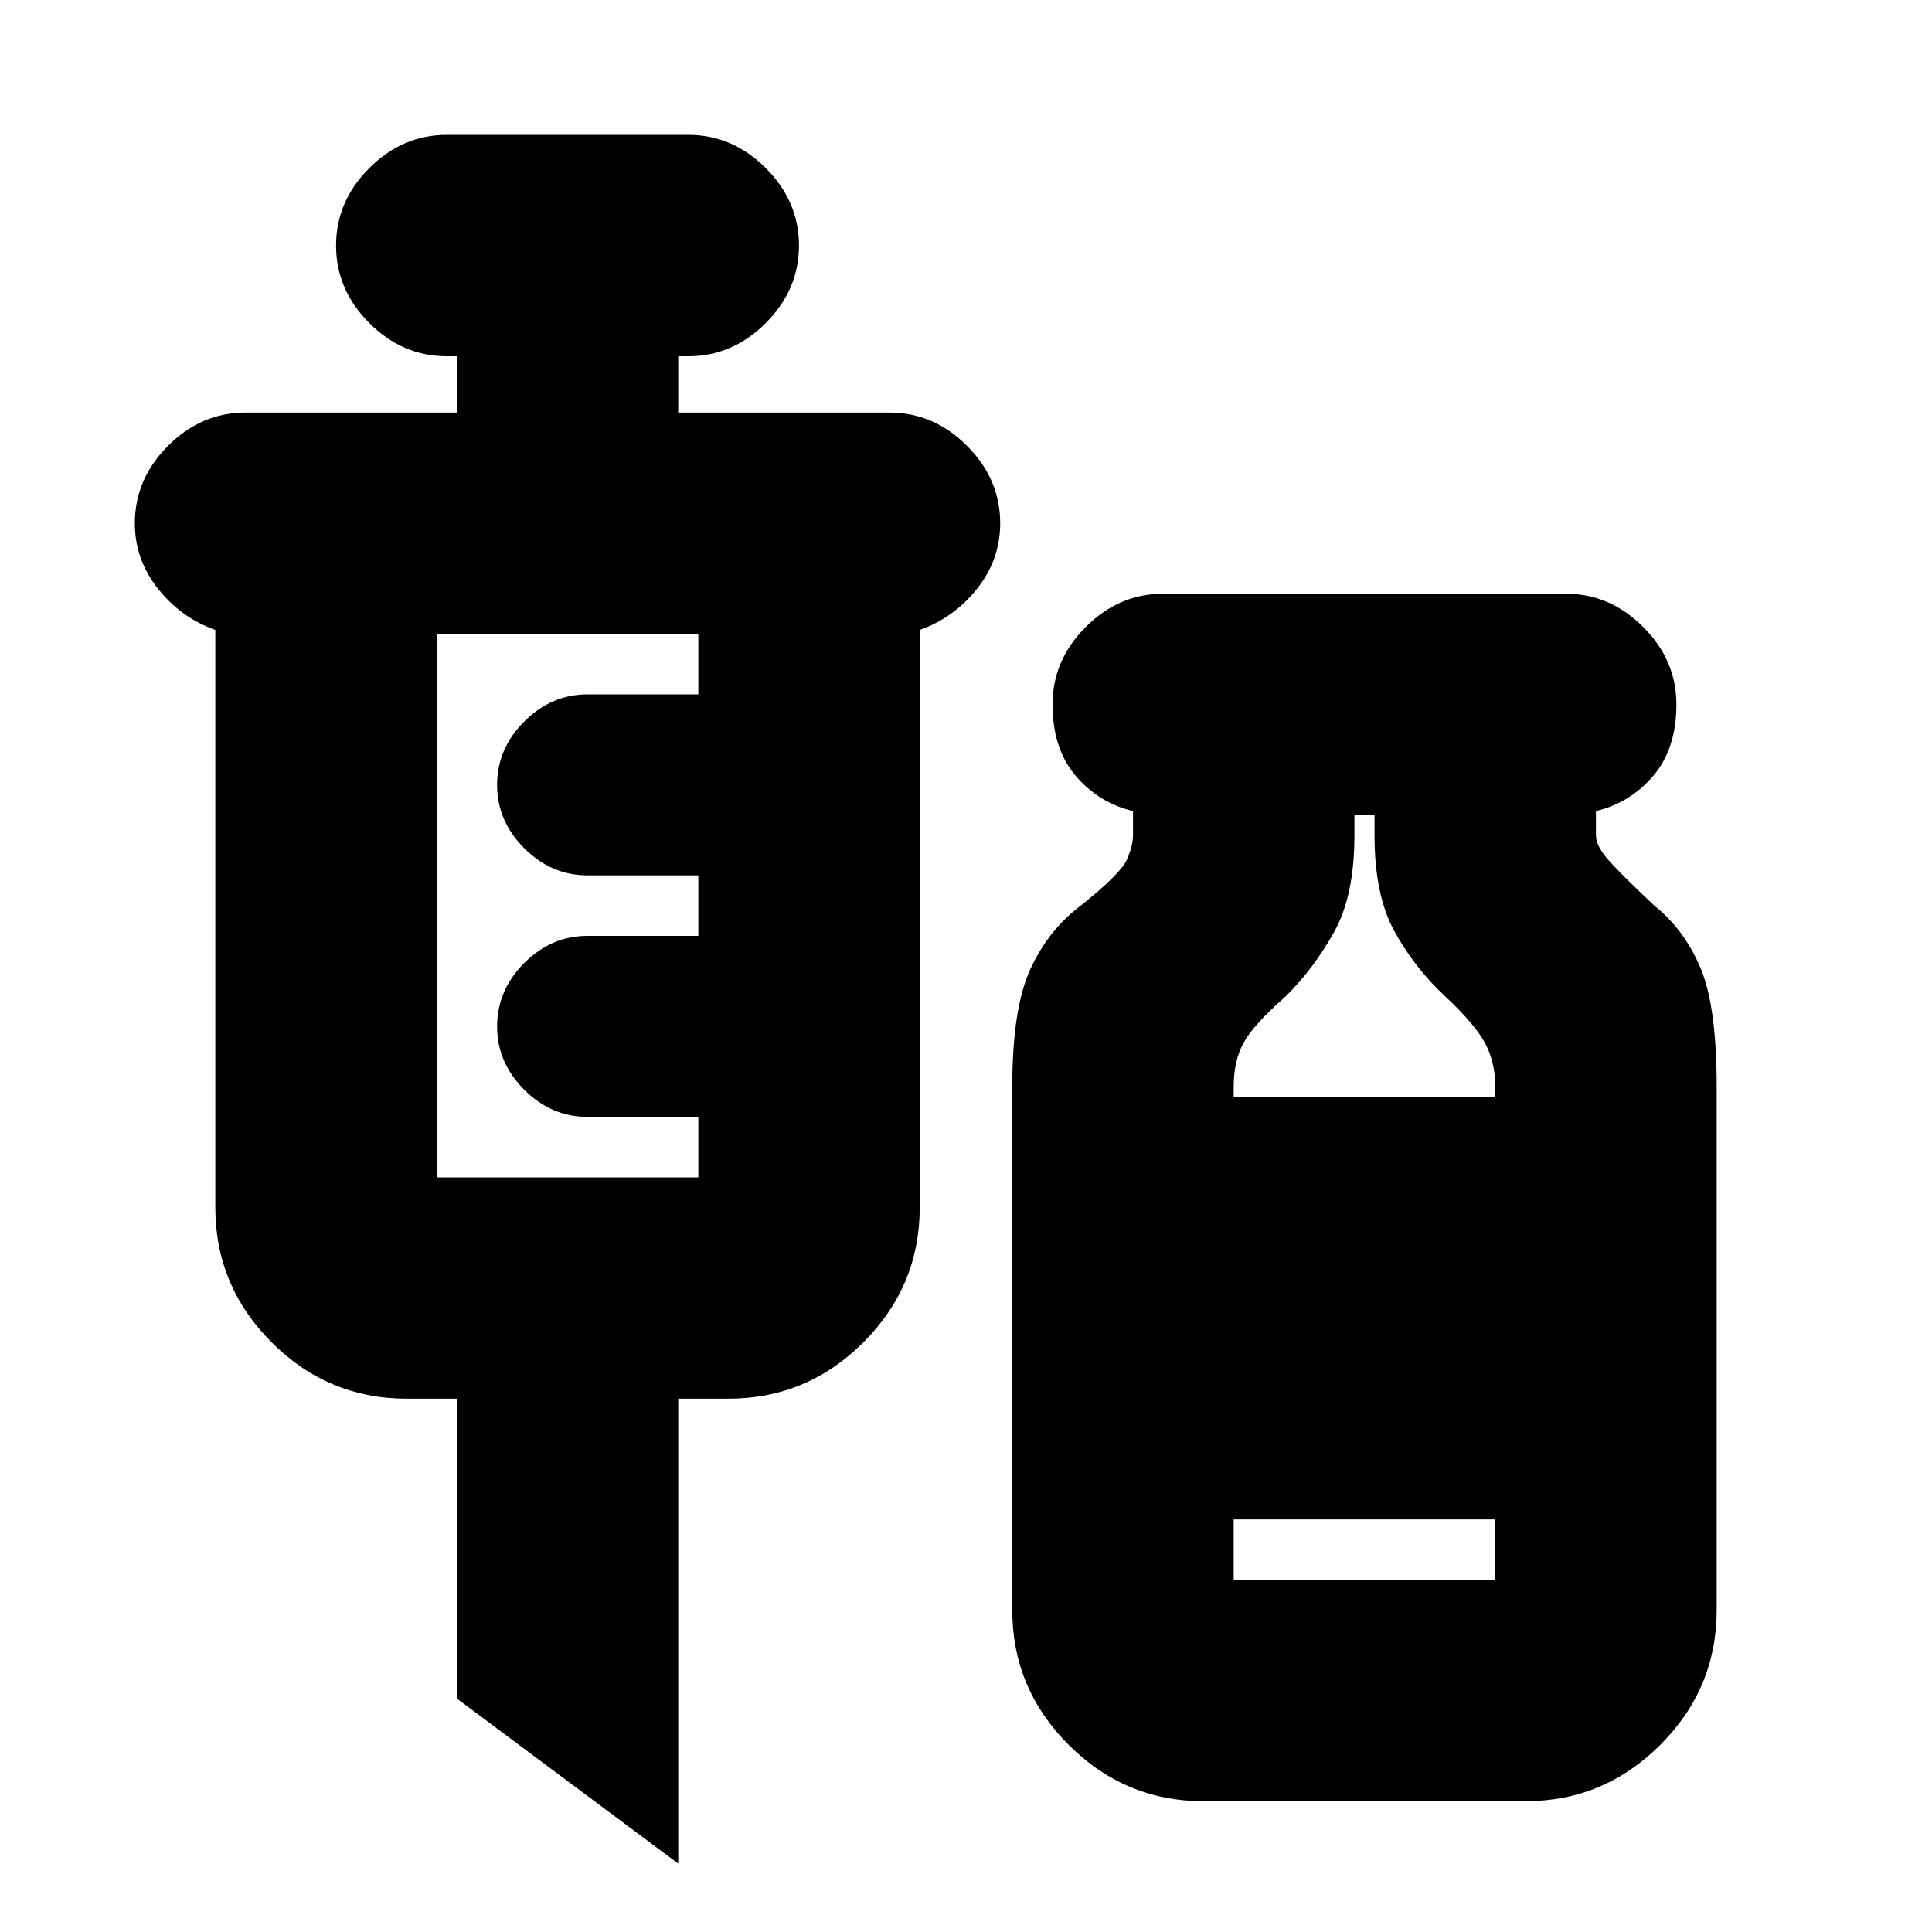 <svg xmlns="http://www.w3.org/2000/svg" height="20" width="20"><path d="m7.021 19.292-2.292-1.709v-3.104h-.521q-.812 0-1.396-.583-.583-.584-.583-1.396V6.521q-.354-.125-.594-.427-.239-.302-.239-.677 0-.459.344-.802.343-.344.802-.344h2.187v-.583h-.104q-.458 0-.802-.344-.344-.344-.344-.802 0-.459.344-.802.344-.344.802-.344h2.5q.458 0 .802.344.344.343.344.802 0 .458-.344.802-.344.344-.802.344h-.104v.583h2.187q.459 0 .802.344.344.343.344.802 0 .375-.239.677-.24.302-.594.427V12.5q0 .812-.583 1.396-.584.583-1.396.583h-.521Zm-2.5-7.104h2.708v-.626H6.083q-.375 0-.656-.281t-.281-.656q0-.375.281-.656t.656-.281h1.146v-.626H6.083q-.375 0-.656-.281t-.281-.656q0-.375.281-.656t.656-.281h1.146v-.626H4.521Zm7.937 6.458q-.812 0-1.396-.584-.583-.583-.583-1.395V11.25q0-.812.188-1.219.187-.406.521-.656.416-.333.479-.479.062-.146.062-.25v-.25q-.354-.084-.594-.365-.239-.281-.239-.739 0-.459.344-.802.343-.344.802-.344h4.166q.459 0 .802.344.344.343.344.802 0 .458-.239.739-.24.281-.594.365v.25q0 .104.114.239.115.136.49.49.313.25.479.646.167.396.167 1.229v5.417q0 .812-.583 1.395-.584.584-1.396.584Zm.313-7.292h2.708v-.104q0-.25-.104-.448t-.417-.49q-.312-.291-.52-.666-.209-.375-.209-1v-.208h-.208v.208q0 .625-.209 1-.208.375-.5.666-.333.292-.437.48-.104.187-.104.458Zm0 5h2.708v-.625h-2.708Z"/></svg>